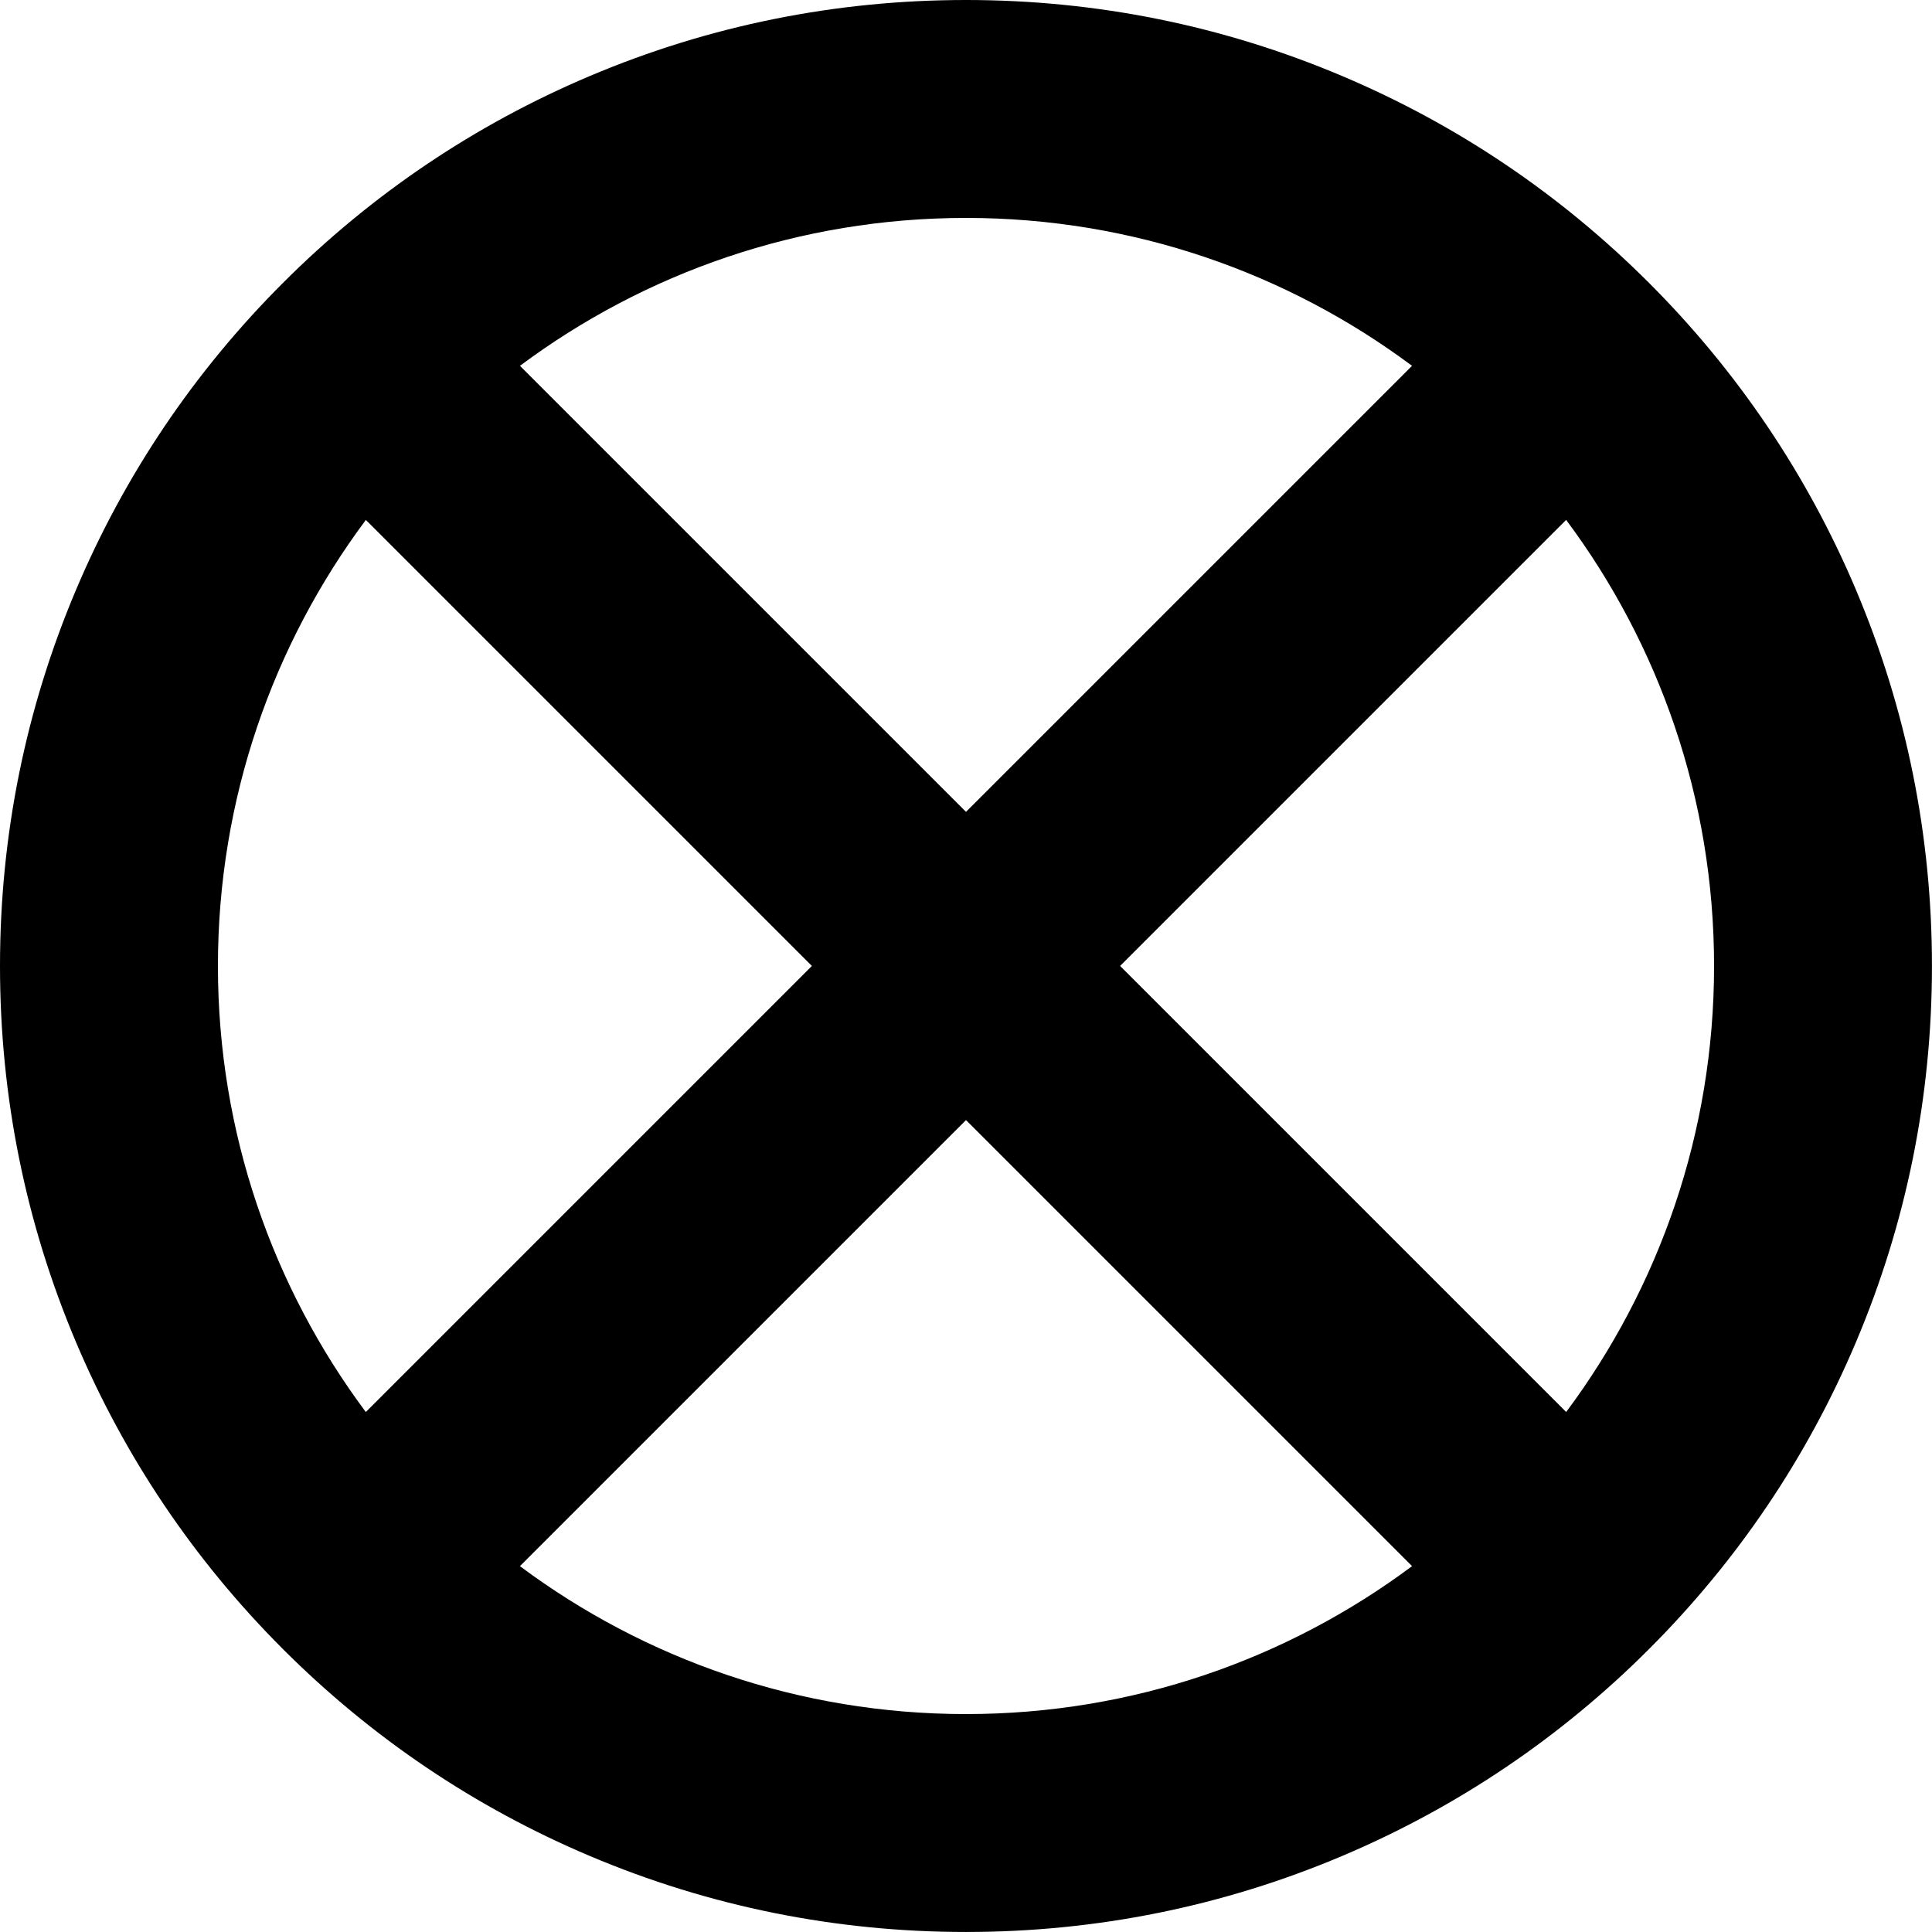 <svg xmlns="http://www.w3.org/2000/svg" viewBox="0 0 886.52 886.52"><path class="cls-1" d="M851.66,270.71c-22.33-52.79-54.28-100.19-94.97-140.88-40.69-40.69-88.09-72.65-140.88-94.97C561.13,11.73,503.08,0,443.26,0s-117.87,11.73-172.55,34.85c-52.79,22.33-100.19,54.28-140.88,94.97-40.69,40.69-72.65,88.09-94.97,140.88C11.73,325.39,0,383.44,0,443.26s11.73,117.87,34.85,172.55c22.33,52.79,54.28,100.19,94.97,140.88,40.69,40.69,88.09,72.65,140.88,94.97,54.68,23.13,112.73,34.85,172.55,34.85s117.87-11.73,172.55-34.85c52.79-22.33,100.19-54.28,140.88-94.97,40.69-40.69,72.65-88.09,94.97-140.88,23.13-54.68,34.85-112.73,34.85-172.55s-11.73-117.87-34.85-172.55ZM443.26,100c76.63,0,147.48,25.25,204.67,67.86l-204.67,204.67-204.67-204.67c57.19-42.61,128.03-67.86,204.67-67.86ZM100,443.26c0-76.65,25.26-147.5,67.88-204.69l204.67,204.67-204.69,204.69c-42.61-57.19-67.86-128.03-67.86-204.67ZM443.26,786.52c-76.65,0-147.5-25.26-204.69-67.88l204.69-204.69,204.69,204.69c-57.19,42.62-128.05,67.88-204.69,67.88ZM718.66,647.92l-204.69-204.69,204.67-204.67c42.62,57.19,67.88,128.05,67.88,204.69s-25.25,147.48-67.86,204.67Z"/></svg>
